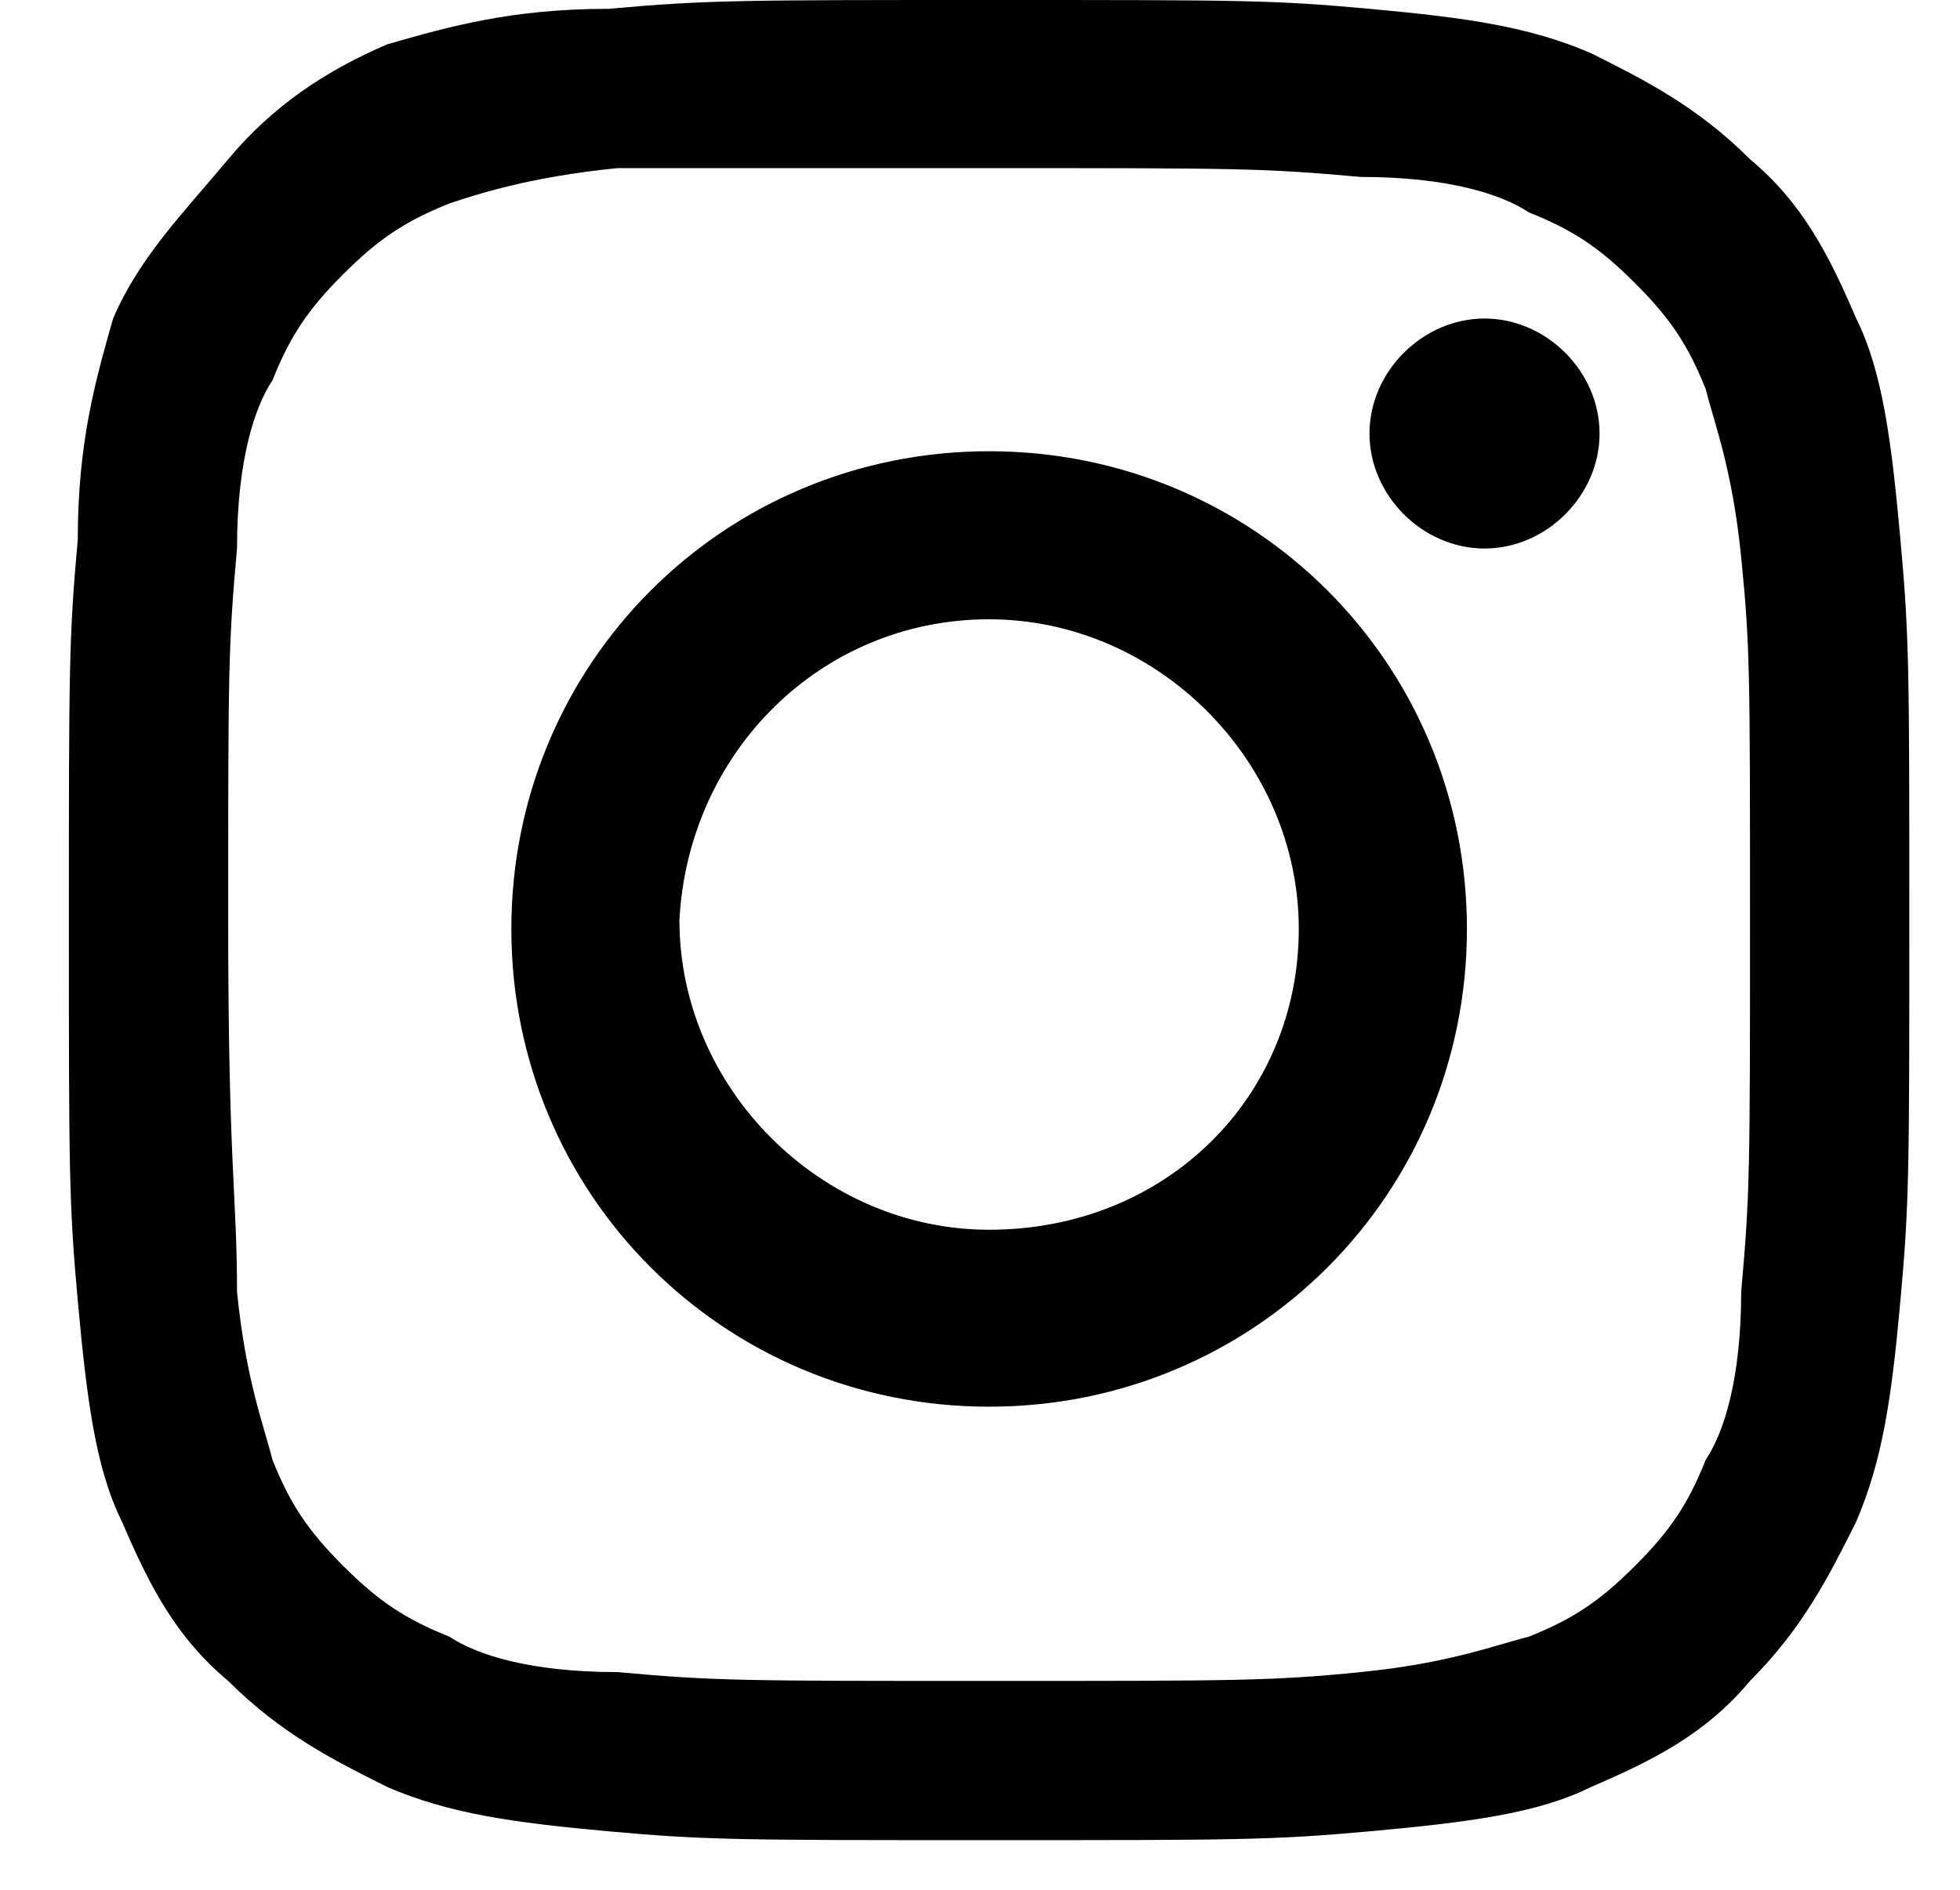 <svg width="28" height="27" viewBox="0 0 28 27" fill="none" xmlns="http://www.w3.org/2000/svg">
<g>
<path d="M14.13 2.402C17.669 2.402 18.048 2.402 19.439 2.528C20.703 2.528 21.461 2.781 21.84 3.034C22.472 3.286 22.852 3.539 23.357 4.045C23.863 4.55 24.116 4.93 24.368 5.562C24.495 6.067 24.748 6.699 24.874 7.963C25 9.227 25 9.606 25 13.146C25 16.685 25 17.064 24.874 18.454C24.874 19.718 24.621 20.477 24.368 20.856C24.116 21.488 23.863 21.867 23.357 22.373C22.852 22.878 22.472 23.131 21.84 23.384C21.335 23.511 20.703 23.763 19.439 23.89C18.175 24.016 17.669 24.016 14.13 24.016C10.591 24.016 10.212 24.016 8.821 23.89C7.557 23.89 6.799 23.637 6.42 23.384C5.788 23.131 5.408 22.878 4.903 22.373C4.397 21.867 4.144 21.488 3.892 20.856C3.765 20.351 3.512 19.718 3.386 18.454C3.386 17.064 3.26 16.685 3.26 13.146C3.26 9.606 3.26 9.227 3.386 7.837C3.386 6.573 3.639 5.814 3.892 5.435C4.144 4.803 4.397 4.424 4.903 3.918C5.408 3.413 5.788 3.16 6.42 2.907C6.799 2.781 7.557 2.528 8.821 2.402C10.212 2.402 10.591 2.402 14.13 2.402ZM14.13 0C10.591 0 10.085 0 8.695 0.126C7.304 0.126 6.42 0.379 5.535 0.632C4.65 1.011 3.892 1.517 3.26 2.275C2.628 3.034 1.996 3.666 1.616 4.55C1.364 5.435 1.111 6.32 1.111 7.71C0.984 9.101 0.984 9.606 0.984 13.146C0.984 16.685 0.984 17.19 1.111 18.581C1.237 19.971 1.364 20.983 1.743 21.741C2.122 22.626 2.501 23.384 3.26 24.016C4.018 24.774 4.776 25.154 5.535 25.533C6.42 25.912 7.304 26.038 8.695 26.165C10.085 26.291 10.591 26.291 14.13 26.291C17.669 26.291 18.175 26.291 19.565 26.165C20.956 26.038 21.967 25.912 22.725 25.533C23.61 25.154 24.368 24.774 25 24.016C25.759 23.258 26.138 22.499 26.517 21.741C26.896 20.856 27.023 19.971 27.149 18.581C27.276 17.19 27.276 16.685 27.276 13.146C27.276 9.606 27.276 9.101 27.149 7.71C27.023 6.32 26.896 5.309 26.517 4.55C26.138 3.666 25.759 2.907 25 2.275C24.242 1.517 23.484 1.138 22.725 0.758C21.84 0.379 20.956 0.253 19.565 0.126C18.175 0 17.796 0 14.13 0Z" fill="black"/>
<path d="M14.13 6.447C10.338 6.447 7.305 9.48 7.305 13.272C7.305 17.064 10.338 20.098 14.13 20.098C17.922 20.098 20.956 17.064 20.956 13.272C20.956 9.48 17.922 6.447 14.13 6.447ZM14.13 17.57C11.729 17.57 9.706 15.547 9.706 13.146C9.833 10.744 11.729 8.848 14.13 8.848C16.532 8.848 18.554 10.87 18.554 13.272C18.554 15.674 16.658 17.57 14.13 17.57Z" fill="black"/>
<path d="M22.851 6.194C22.851 7.079 22.093 7.837 21.208 7.837C20.323 7.837 19.564 7.079 19.564 6.194C19.564 5.309 20.323 4.551 21.208 4.551C22.093 4.551 22.851 5.309 22.851 6.194Z" fill="black"/>
</g>
</svg>